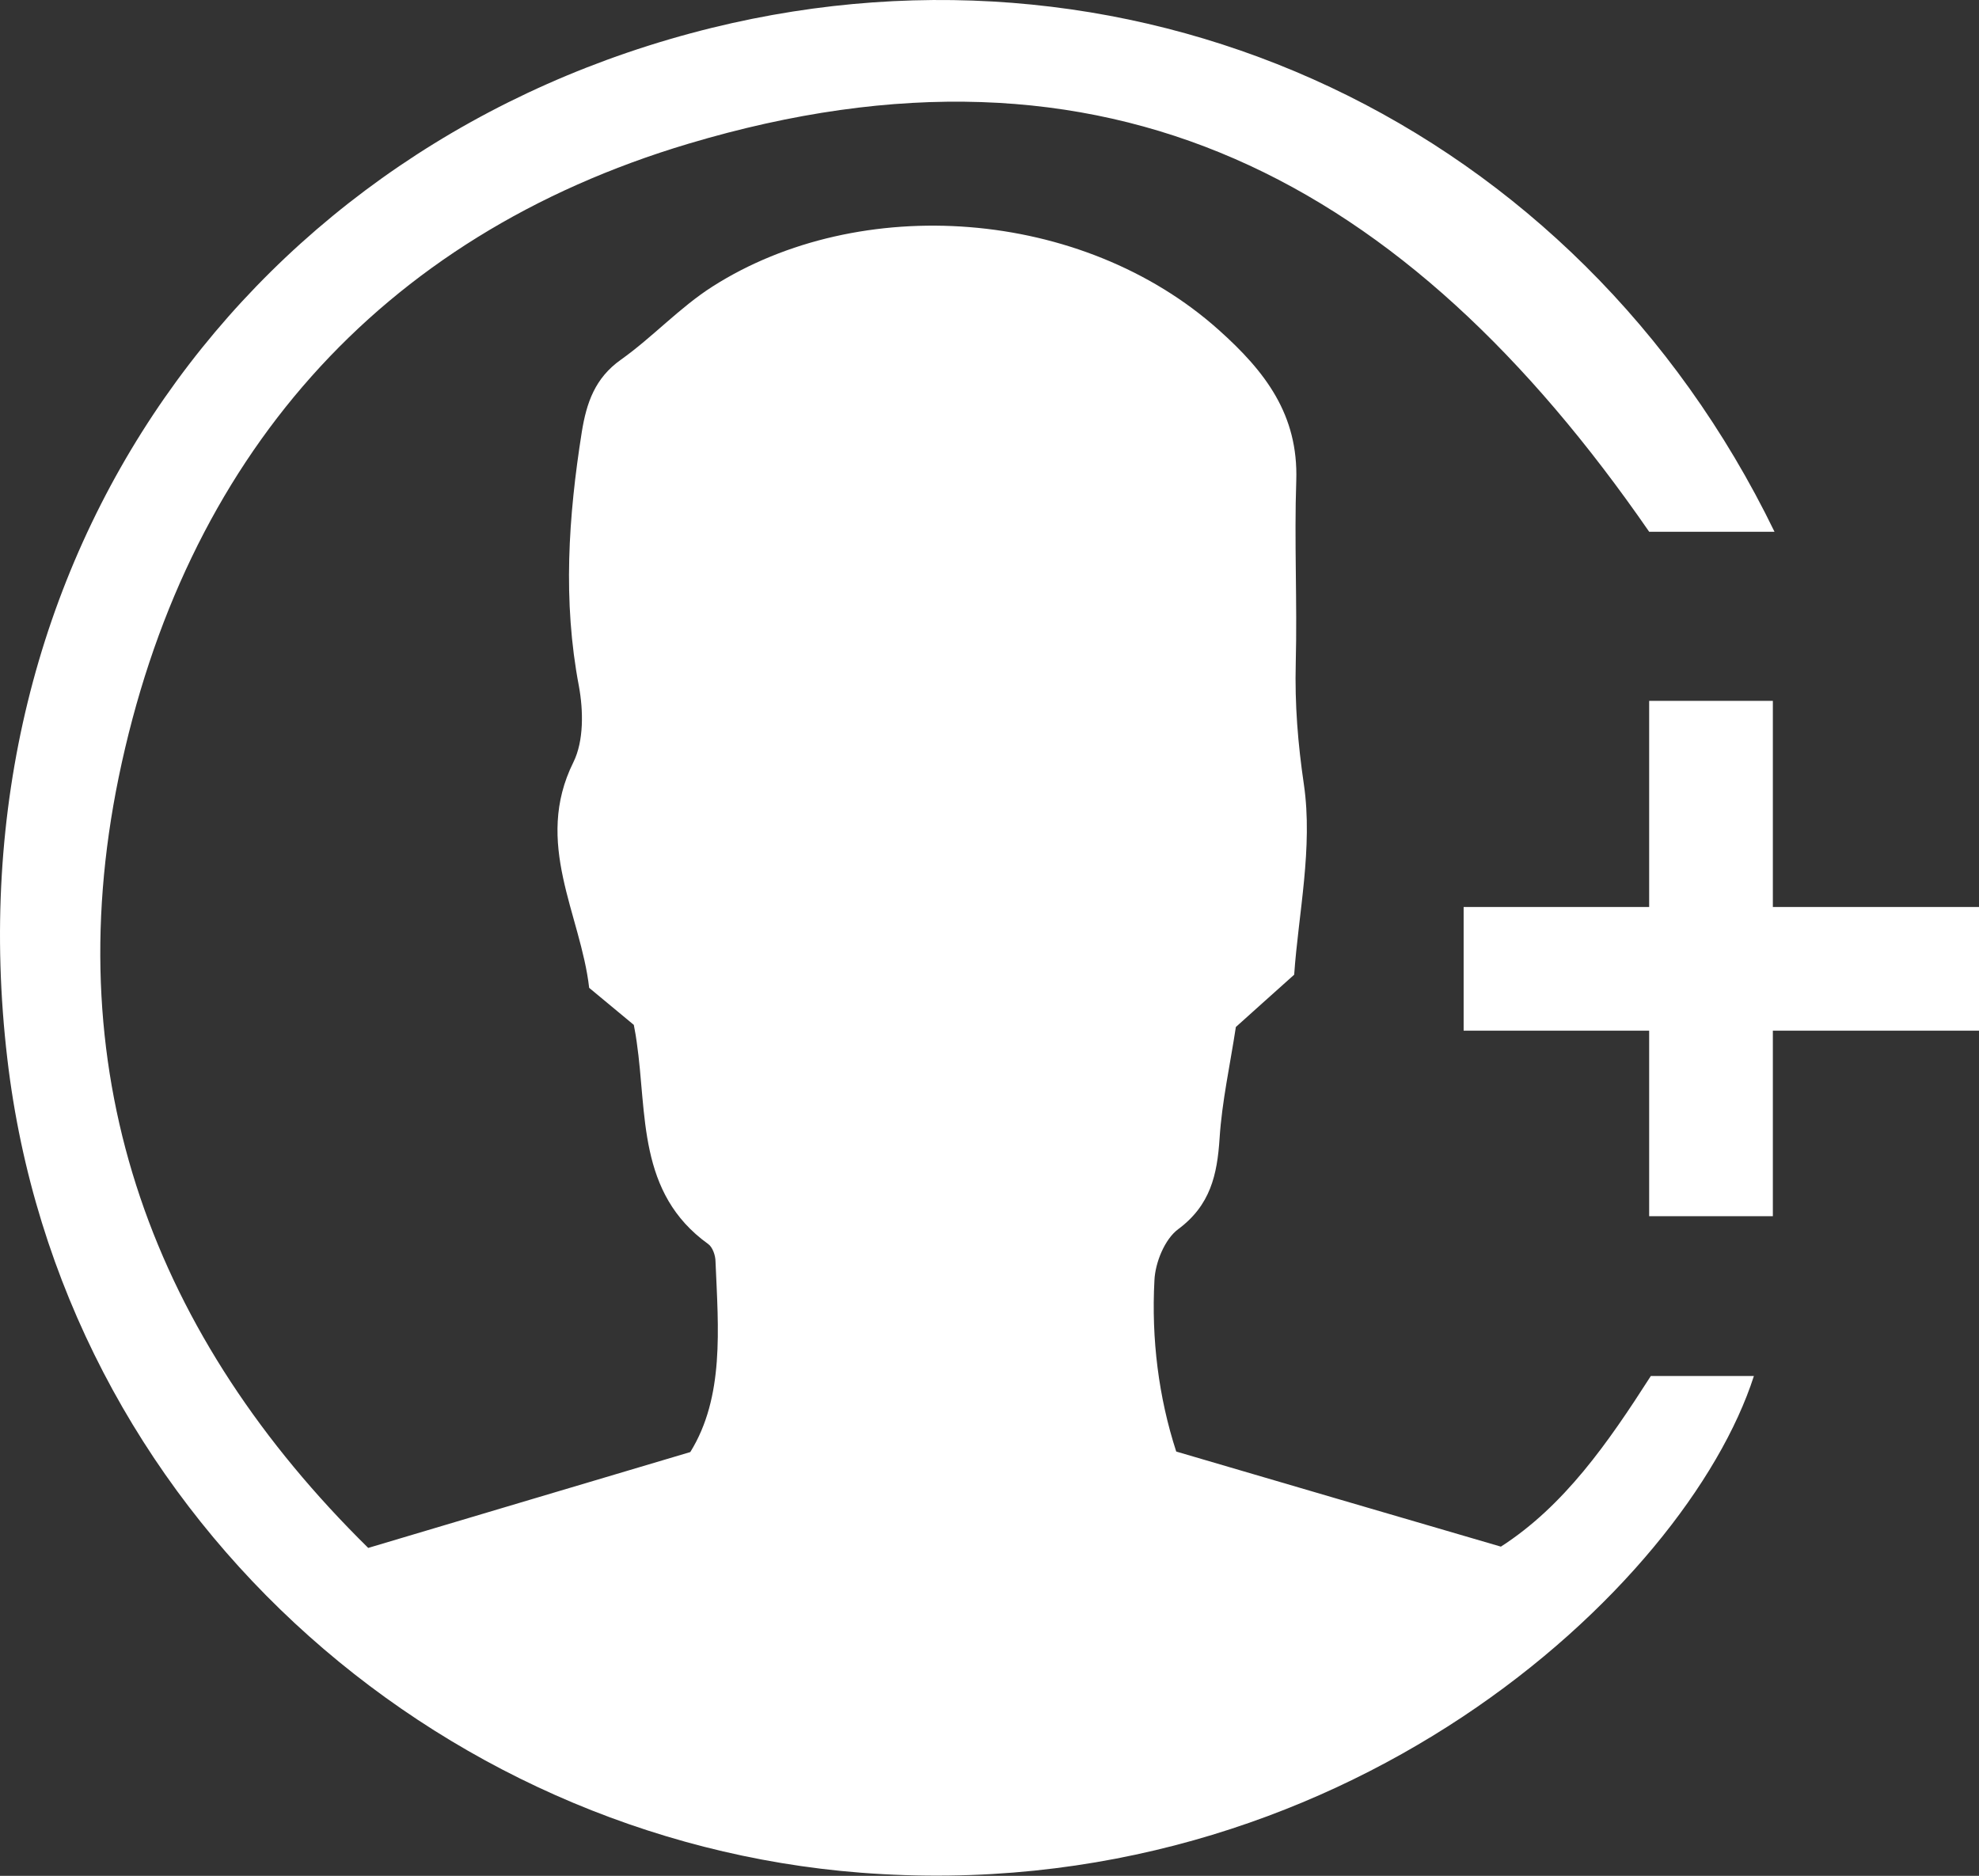 <svg width="96" height="91" viewBox="0 0 96 91" fill="none" xmlns="http://www.w3.org/2000/svg">
<rect x="0" y="0" width="96" height="91" fill="#333333" stroke="none"/>
<g clip-path="url(#clip0_17_1678)">
<path d="M17.813 75.107C23.228 73.488 28.185 72.023 33.486 70.442C35.142 67.766 34.849 64.465 34.709 61.202C34.709 60.909 34.569 60.501 34.352 60.348C30.912 57.876 31.396 54.039 30.886 50.547C30.861 50.343 30.823 50.127 30.746 49.719C30.147 49.222 29.421 48.623 28.58 47.922C28.172 44.353 25.866 40.899 27.816 36.974C28.325 35.941 28.3 34.475 28.083 33.29C27.293 29.148 27.573 25.057 28.223 20.953C28.453 19.538 28.86 18.34 30.122 17.448C31.664 16.352 32.976 14.912 34.556 13.905C41.704 9.342 52.484 10.069 59.123 16.008C61.391 18.034 62.983 20.125 62.881 23.311C62.78 26.255 62.932 29.212 62.856 32.169C62.805 34.157 62.958 36.069 63.251 38.057C63.697 41.116 62.983 44.34 62.78 47.284C61.633 48.317 60.766 49.081 59.951 49.821C59.67 51.669 59.275 53.44 59.161 55.224C59.046 56.996 58.715 58.474 57.148 59.634C56.498 60.119 56.039 61.253 56.001 62.107C55.848 64.962 56.205 67.791 57.058 70.417C62.308 71.959 67.354 73.437 72.807 75.03C75.878 73.055 78 70 80.08 66.753H85.08C81.805 76.936 65.073 92.657 41.742 90.847C21.139 89.241 2.93 73.31 0.357 51.376C-2.51 27.02 12.181 6.857 34.531 1.351C55.427 -3.785 76.473 6.016 86.08 25.796C84.08 25.796 81.5 25.796 80 25.796C68.201 8.718 53.72 0.905 33.397 6.972C18.323 11.471 8.932 22.317 5.759 37.7C2.739 52.382 7.518 64.911 17.864 75.094L17.813 75.107Z" fill="white"/>
<path d="M86 59V34H80V59H86Z" fill="white"/>
<path d="M96 44H71V50H96V44Z" fill="white"/>
</g>
<defs>
<clipPath id="clip0_17_1678">
<rect width="96" height="91" fill="white"/>
</clipPath>
</defs>
</svg>
